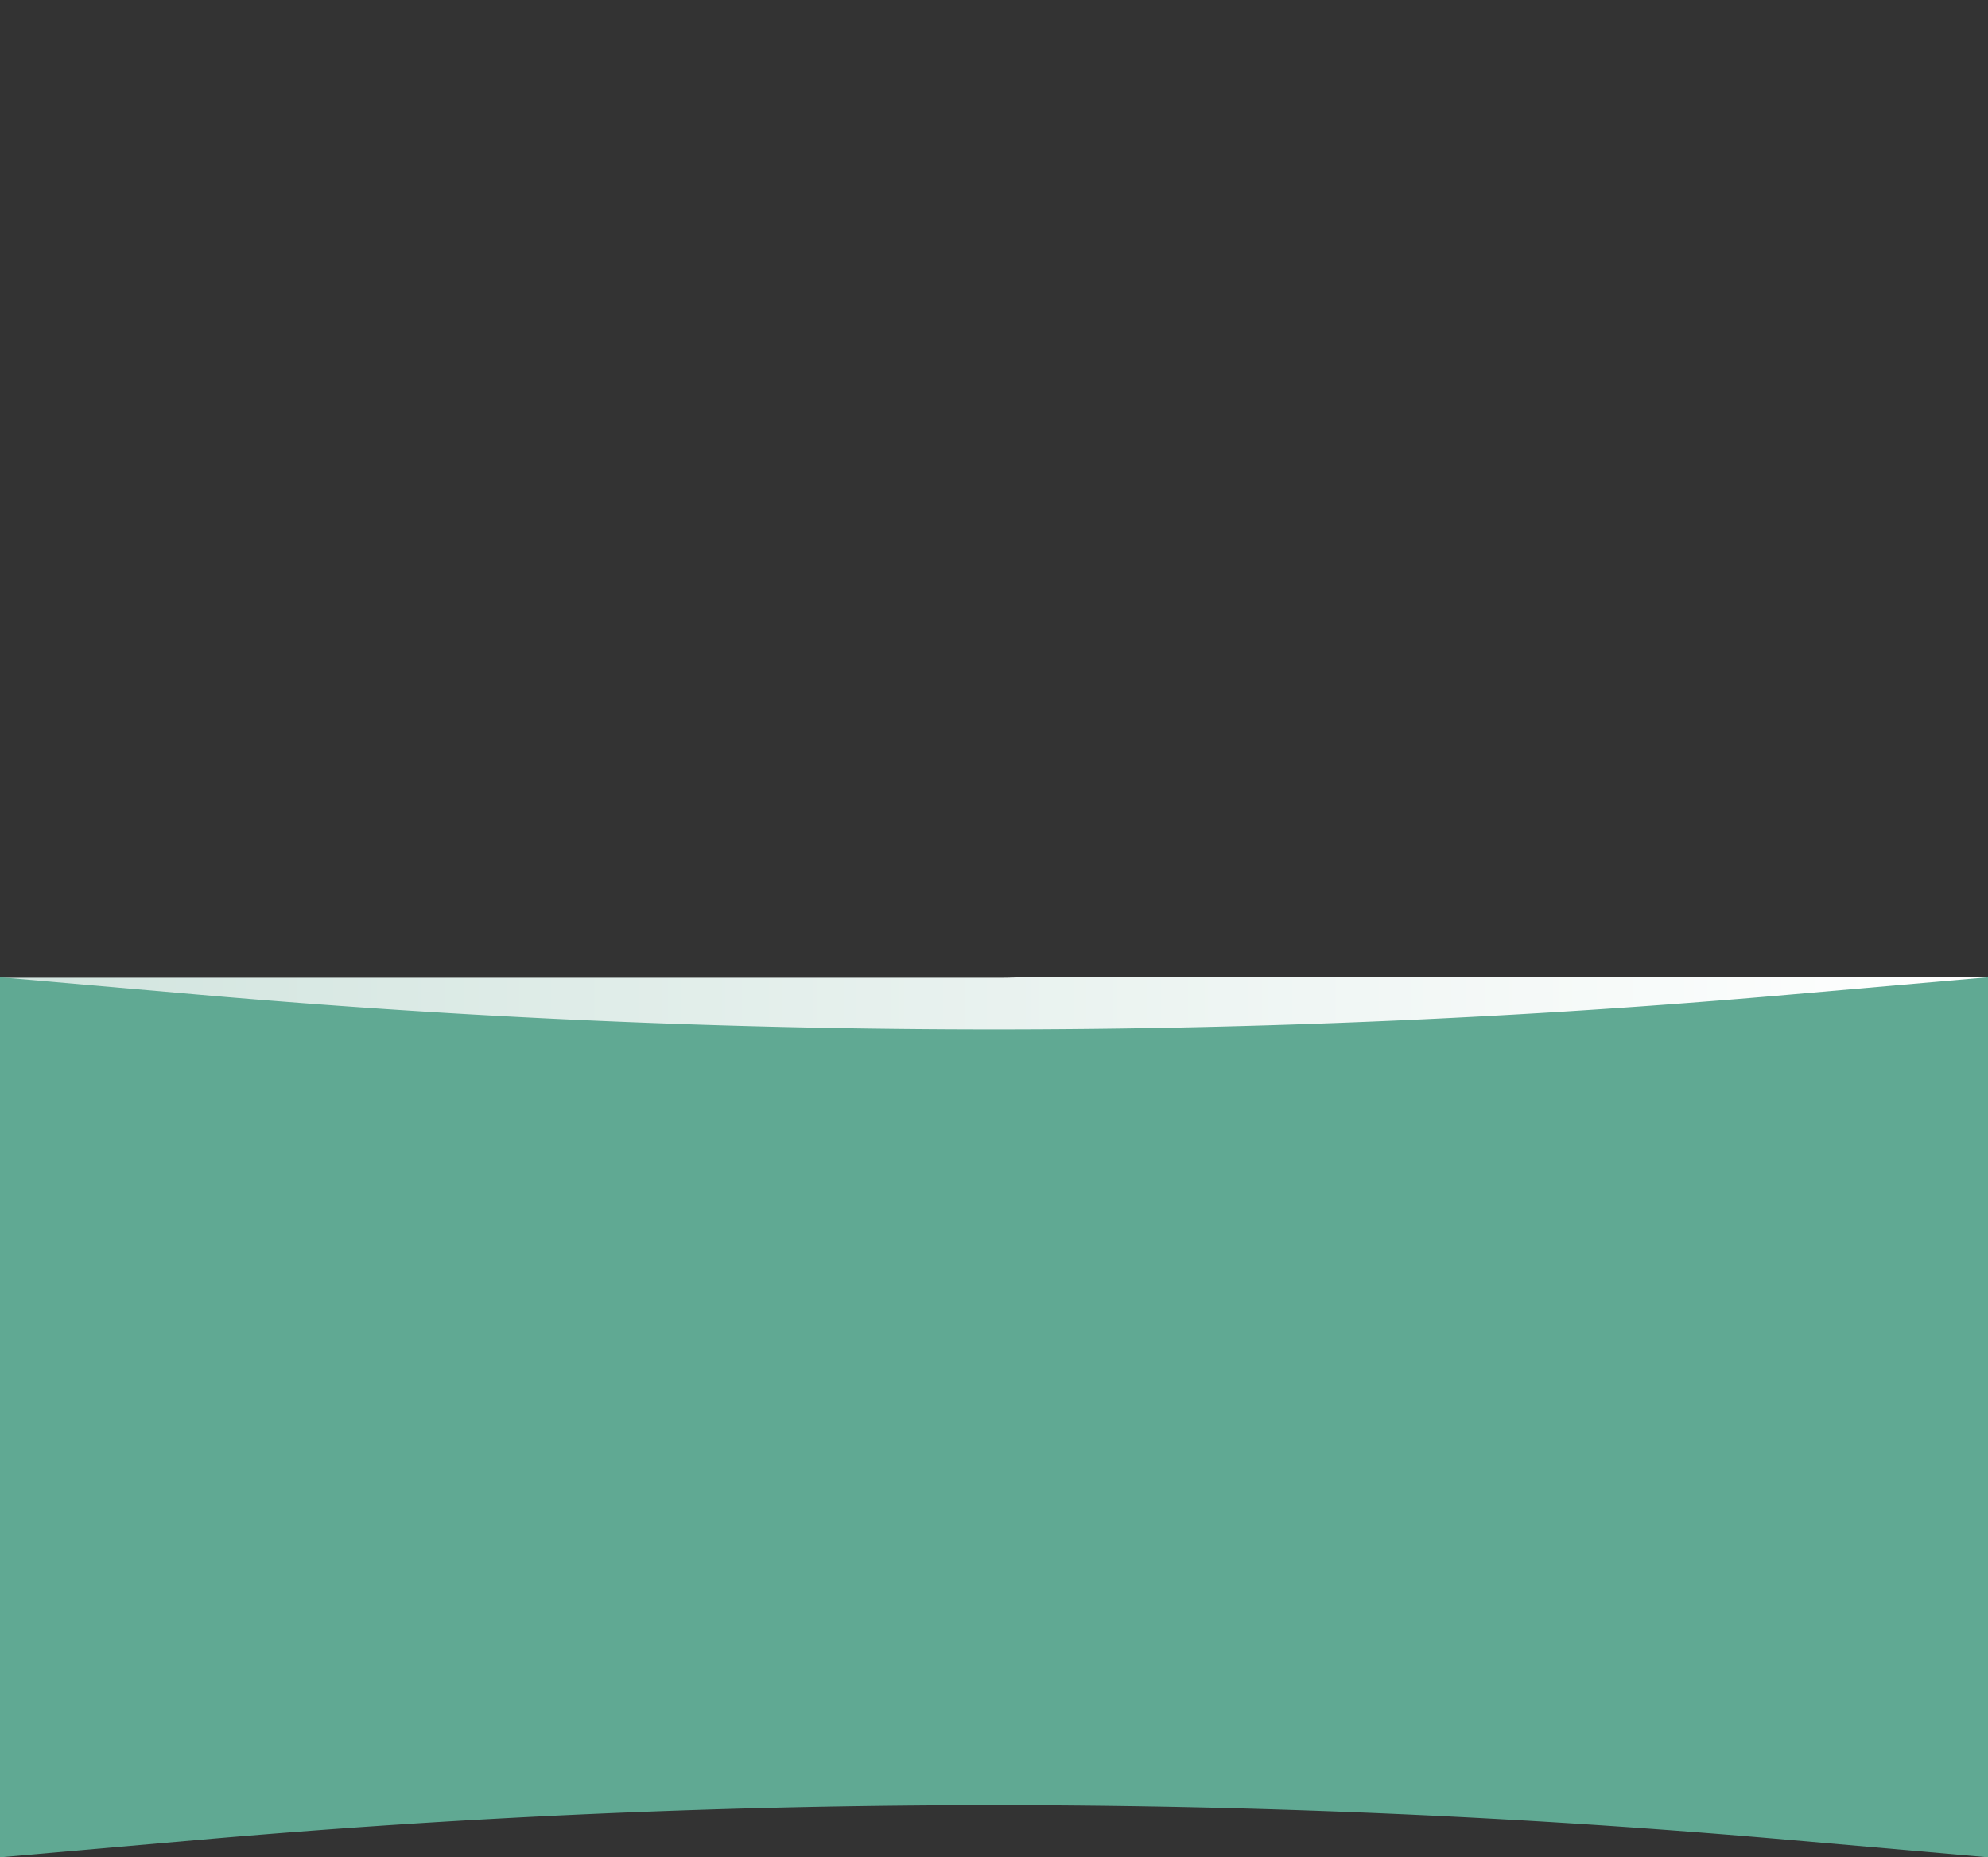 <svg xmlns="http://www.w3.org/2000/svg" xmlns:xlink="http://www.w3.org/1999/xlink" viewBox="0 0 1920.37 1793.89"><rect x="0" y="0" width="1920.37" height="1793.89" fill="#333333" stroke="none"/><defs><style>.cls-1{fill:none;}.cls-2{clip-path:url(#clip-path);}.cls-3{clip-path:url(#clip-path-2);}.cls-4{fill:url(#未命名漸層);}.cls-5{fill:#60a993;}</style><clipPath id="clip-path" transform="translate(0 943.92)"><rect class="cls-1" width="1920.37" height="849.97"/></clipPath><clipPath id="clip-path-2" transform="translate(0 943.92)"><path class="cls-1" d="M961.92.45H.18L.34,710.83H1920.18V-943.92C1920.18,16.35,961.92.45,961.92.45"/></clipPath><linearGradient id="未命名漸層" x1="4579.6" y1="2464.84" x2="4580.6" y2="2464.84" gradientTransform="translate(8794753.85 4733324.06) rotate(180) scale(1920)" gradientUnits="userSpaceOnUse"><stop offset="0" stop-color="#fff"/><stop offset="1" stop-color="#d1e4de"/></linearGradient></defs><g id="圖層_2" data-name="圖層 2"><g id="圖層_1-2" data-name="圖層 1"><g class="cls-2"><g class="cls-3"><rect class="cls-4" x="0.18" width="1920" height="1654.75"/></g><path class="cls-5" d="M1726.53,16.94a8799.2,8799.2,0,0,1-1532.69,0L0,0V850L193.84,833a8799.2,8799.2,0,0,1,1532.69,0L1920.37,850V0Z" transform="translate(0 943.92)"/></g></g></g></svg>